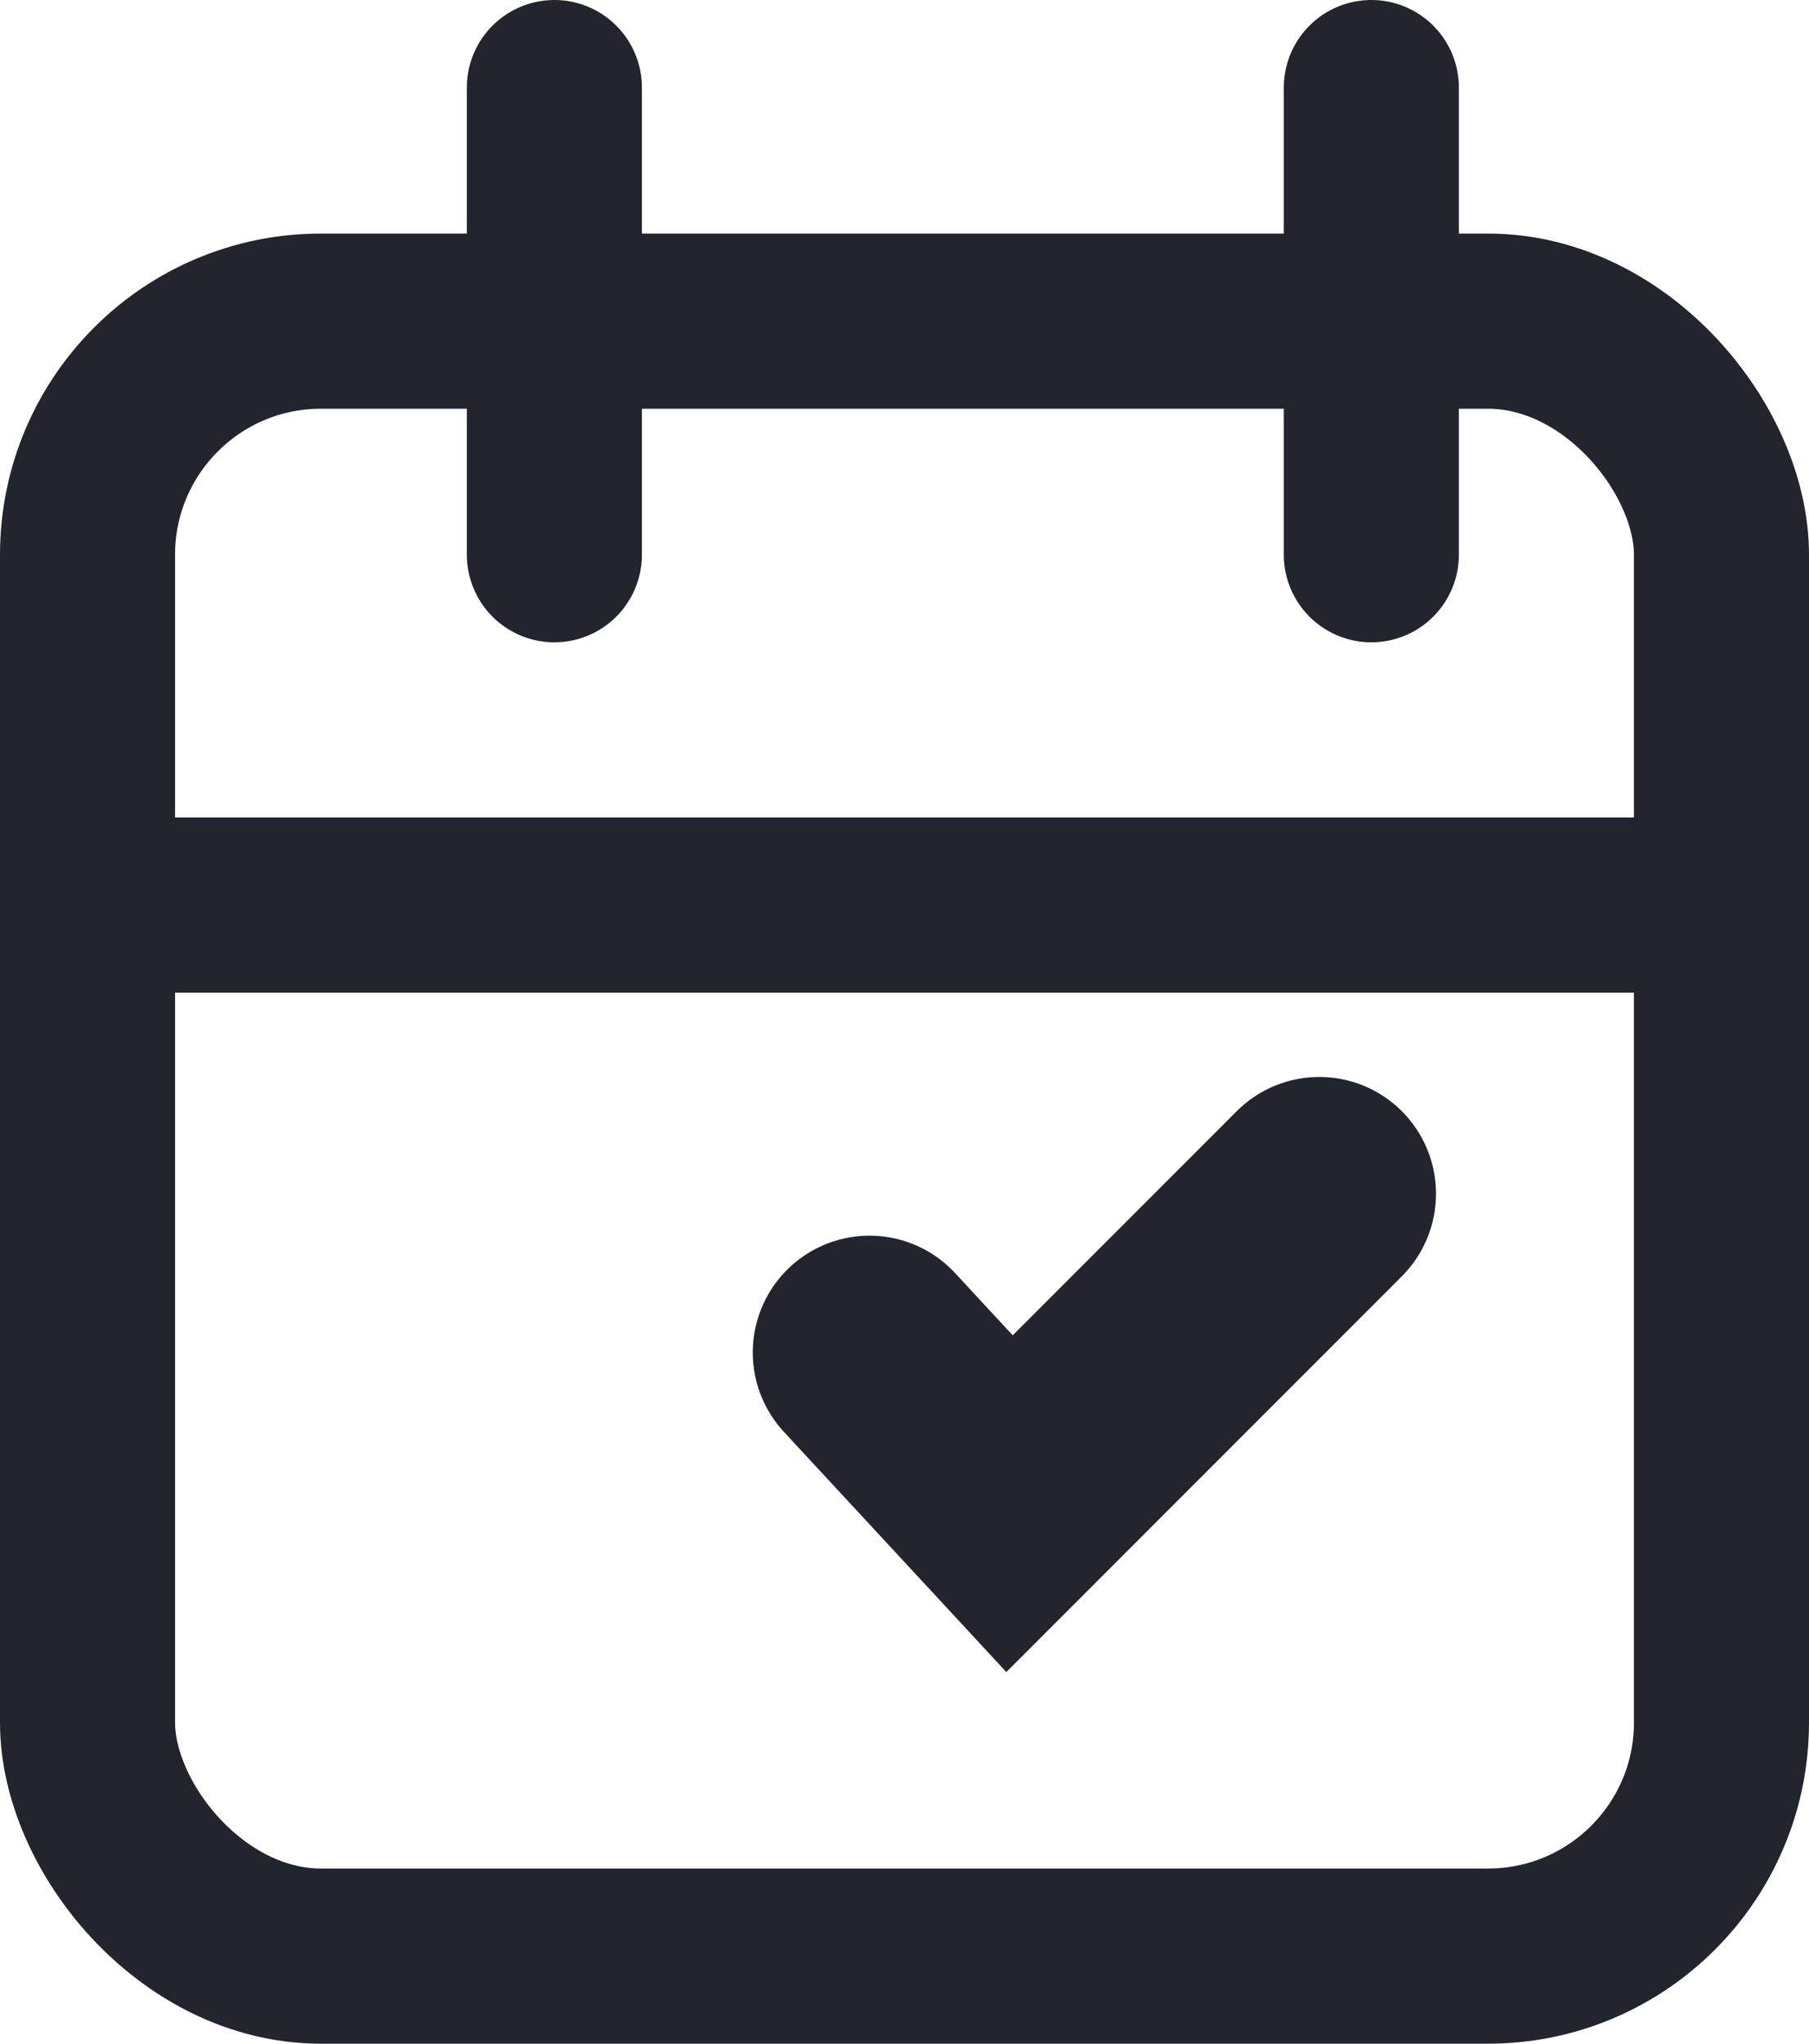 <svg xmlns="http://www.w3.org/2000/svg" width="15.5" height="17.5" viewBox="0 0 15.5 17.5">
  <g id="data_de_entrega" transform="translate(-3.25 -2.25)">
    <rect id="Retângulo_2268" width="14" height="14" rx="2" transform="translate(4 5)" fill="none" stroke="#22242e" stroke-linecap="round" stroke-linejoin="round" stroke-width="1.5"/>
    <line id="Linha_108" y2="4" transform="translate(15 3)" fill="none" stroke="#22242e" stroke-linecap="round" stroke-linejoin="round" stroke-width="1.5"/>
    <line id="Linha_109" y2="4" transform="translate(8 3)" fill="none" stroke="#22242e" stroke-linecap="round" stroke-linejoin="round" stroke-width="1.5"/>
    <line id="Linha_110" x2="14" transform="translate(4 10)" fill="none" stroke="#22242e" stroke-linecap="round" stroke-linejoin="round" stroke-width="1.5"/>
    <path id="Caminho_957" d="M5.7,14.831,6.9,16.126l1.515-1.515,1.139-1.139" transform="translate(5 -1)" fill="none" stroke="#22242e" stroke-linecap="round" stroke-width="2"/>
  </g>
</svg>
